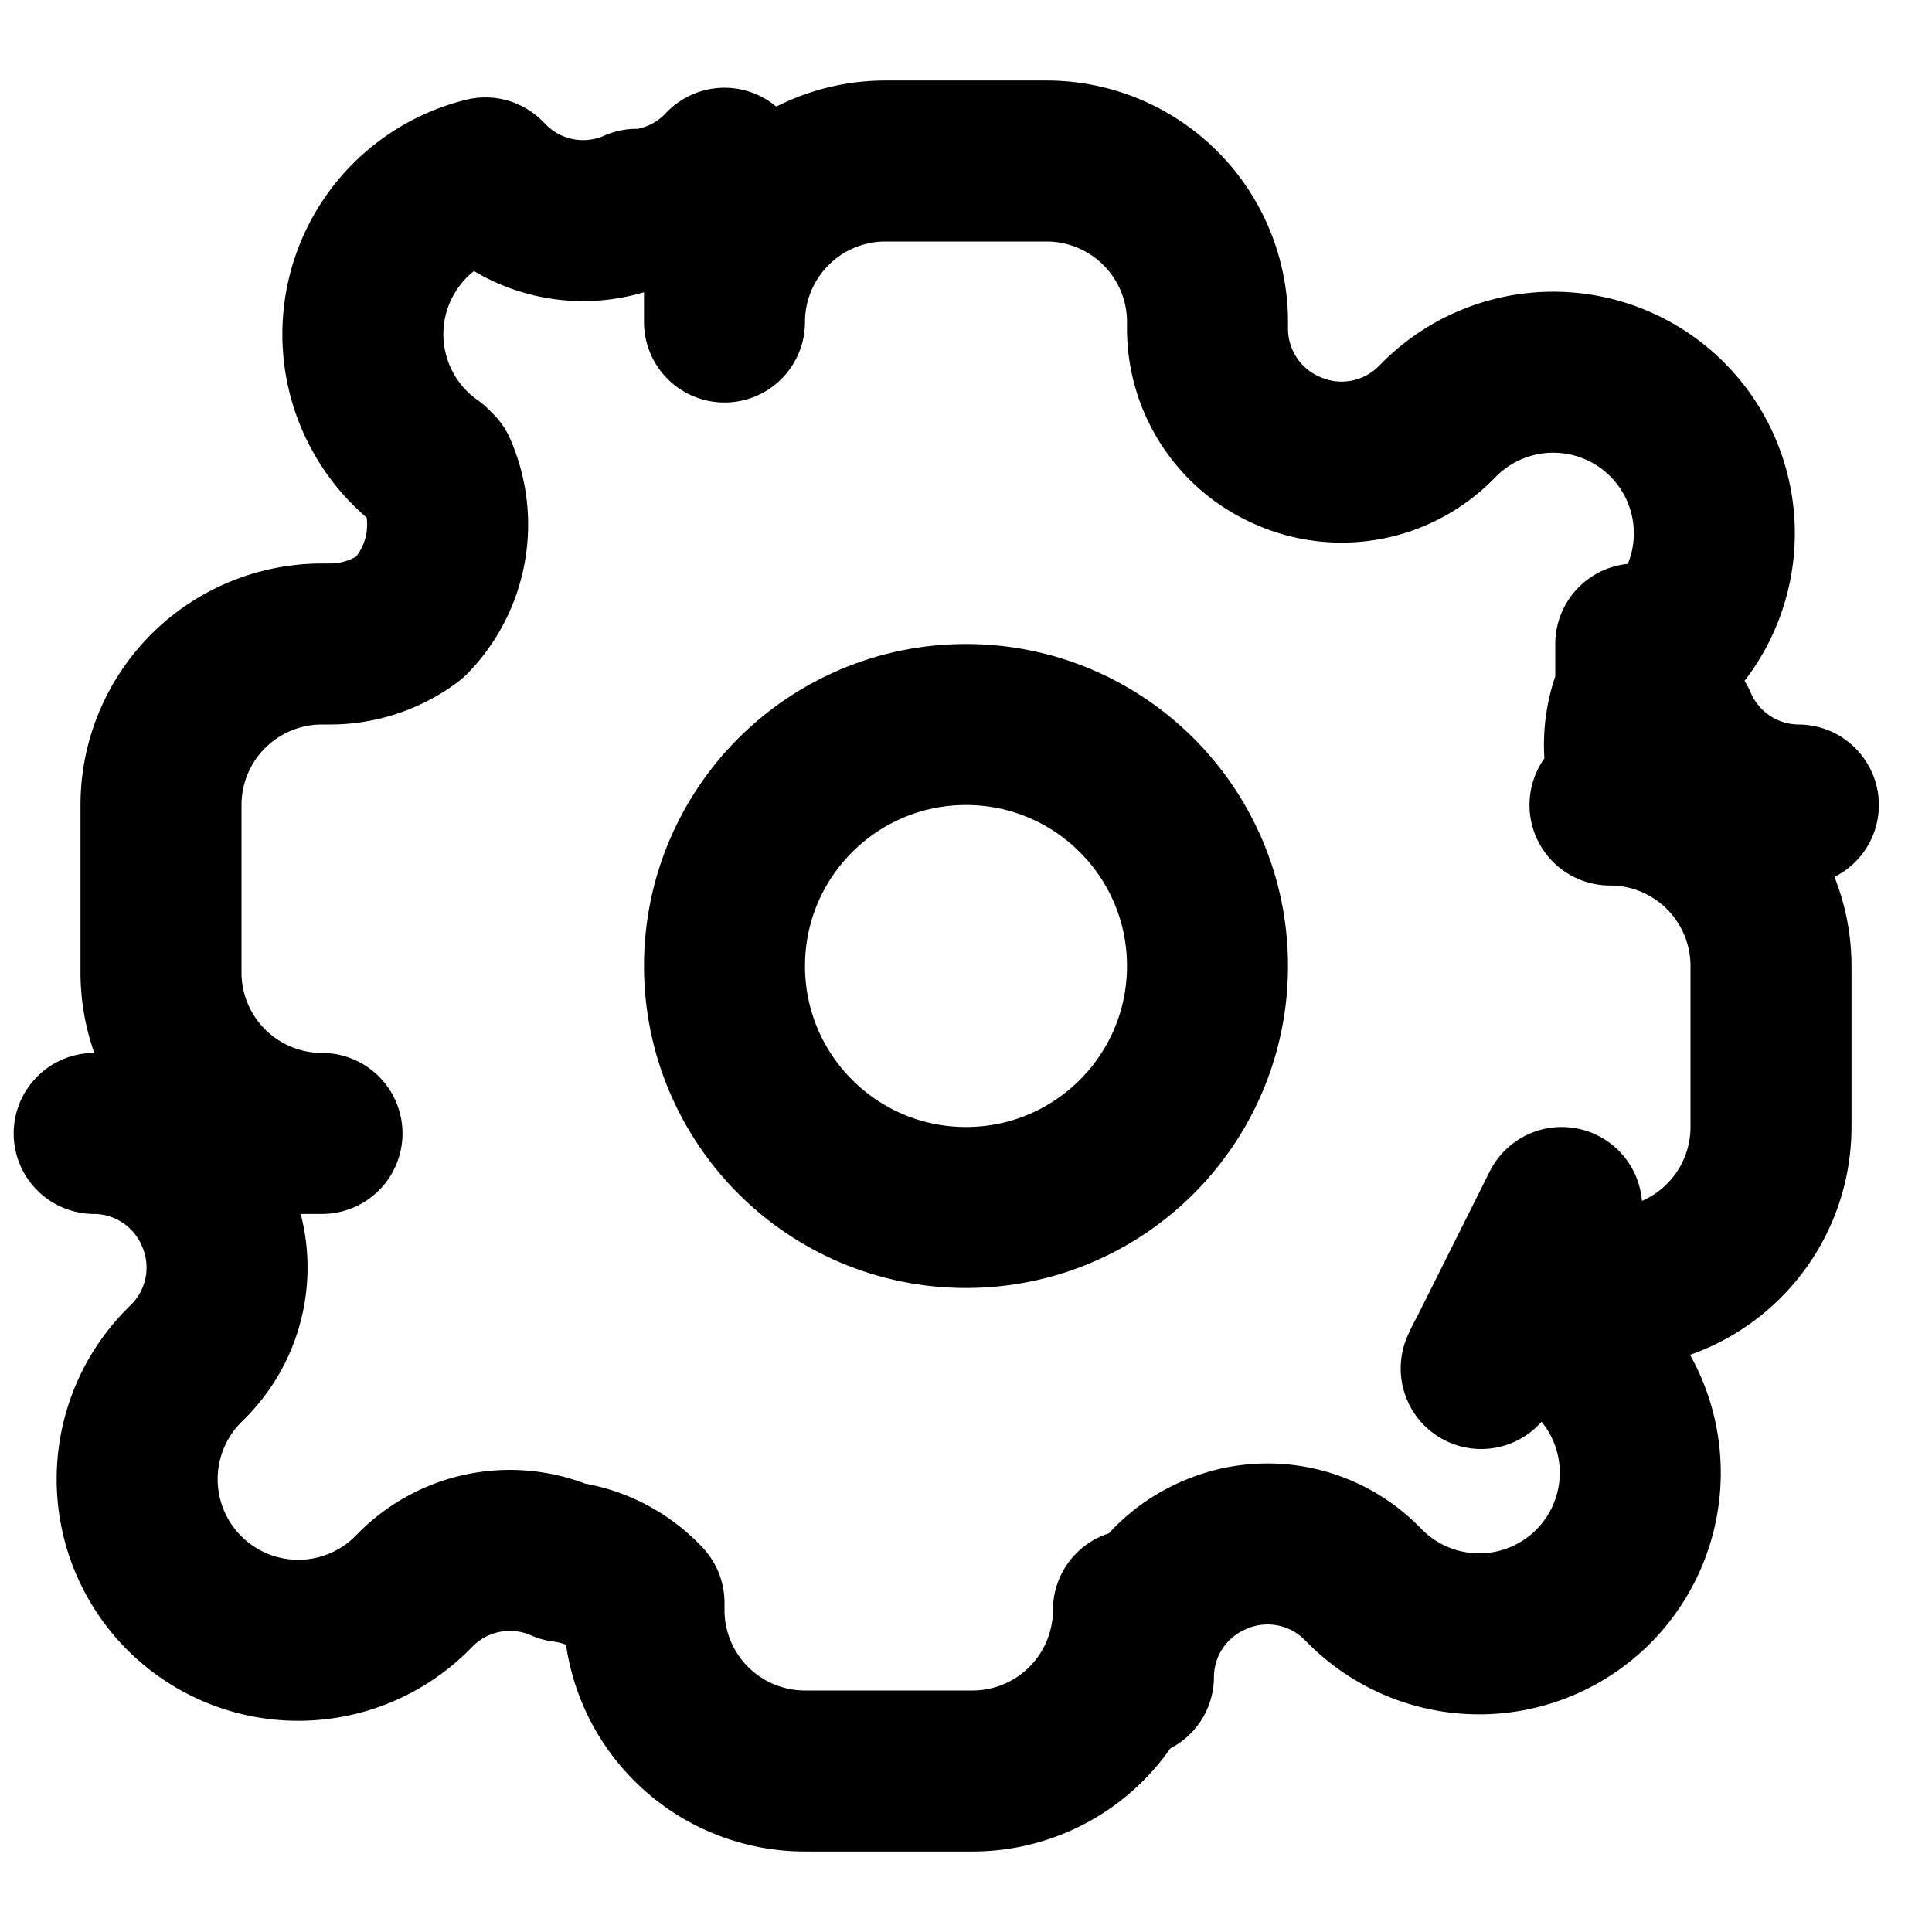 <!-- other.svg (settings icon) -->
<svg xmlns="http://www.w3.org/2000/svg" width="48" height="48" fill="none" stroke="currentColor" stroke-width="2" stroke-linecap="round" stroke-linejoin="round" class="feather feather-settings" viewBox="0 0 24 24">
  <circle cx="12" cy="12" r="3"></circle>
  <path d="M19.4 15a1.65 1.65 0 0 0 .33 1.82l.06.06a2 2 0 0 1-2.83 2.83l-.06-.06a1.65
  1.65 0 0 0-1.82-.33 1.65 1.65 0 0 0-1
  1.51V20a2 2 0 0 1-2 2H10a2 2 0 0 1-2-2v-.09a1.65
  1.65 0 0 0-1-.51 1.65 1.65 0 0 0-1.82.33l-.06.06a2
  2 0 0 1-2.83-2.83l.06-.06a1.65 1.65 0 0 0 .33-1.82
  1.65 1.65 0 0 0-1.51-1H4a2 2 0 0 1-2-2V10a2 2 0
  0 1 2-2h.09a1.65 1.65 0 0 0 1-.33 1.65
  1.65 0 0 0 .33-1.82l-.06-.06A2 2 0 0 1 6.03
  2.21l.06.06a1.65 1.65 0 0 0 1.82.33H8a1.65 1.65
  0 0 0 1-.51V4a2 2 0 0 1 2-2h2a2 2 0 0
  1 2 2v.09a1.65 1.65 0 0 0 1
  1.51 1.65 1.65 0 0 0 1.82-.33l.06-.06a2
  2 0 0 1 2.83 2.83l-.06.06a1.65 1.65 0 0 0-.33
  1.82V8a1.65 1.65 0 0 0 .51 1
  1.65 1.65 0 0 0 1.51 1H20a2 2 0 0 1
  2 2v2a2 2 0 0 1-2 2h-.09a1.65 1.65
  0 0 0-1.51 1z"></path>
</svg>
